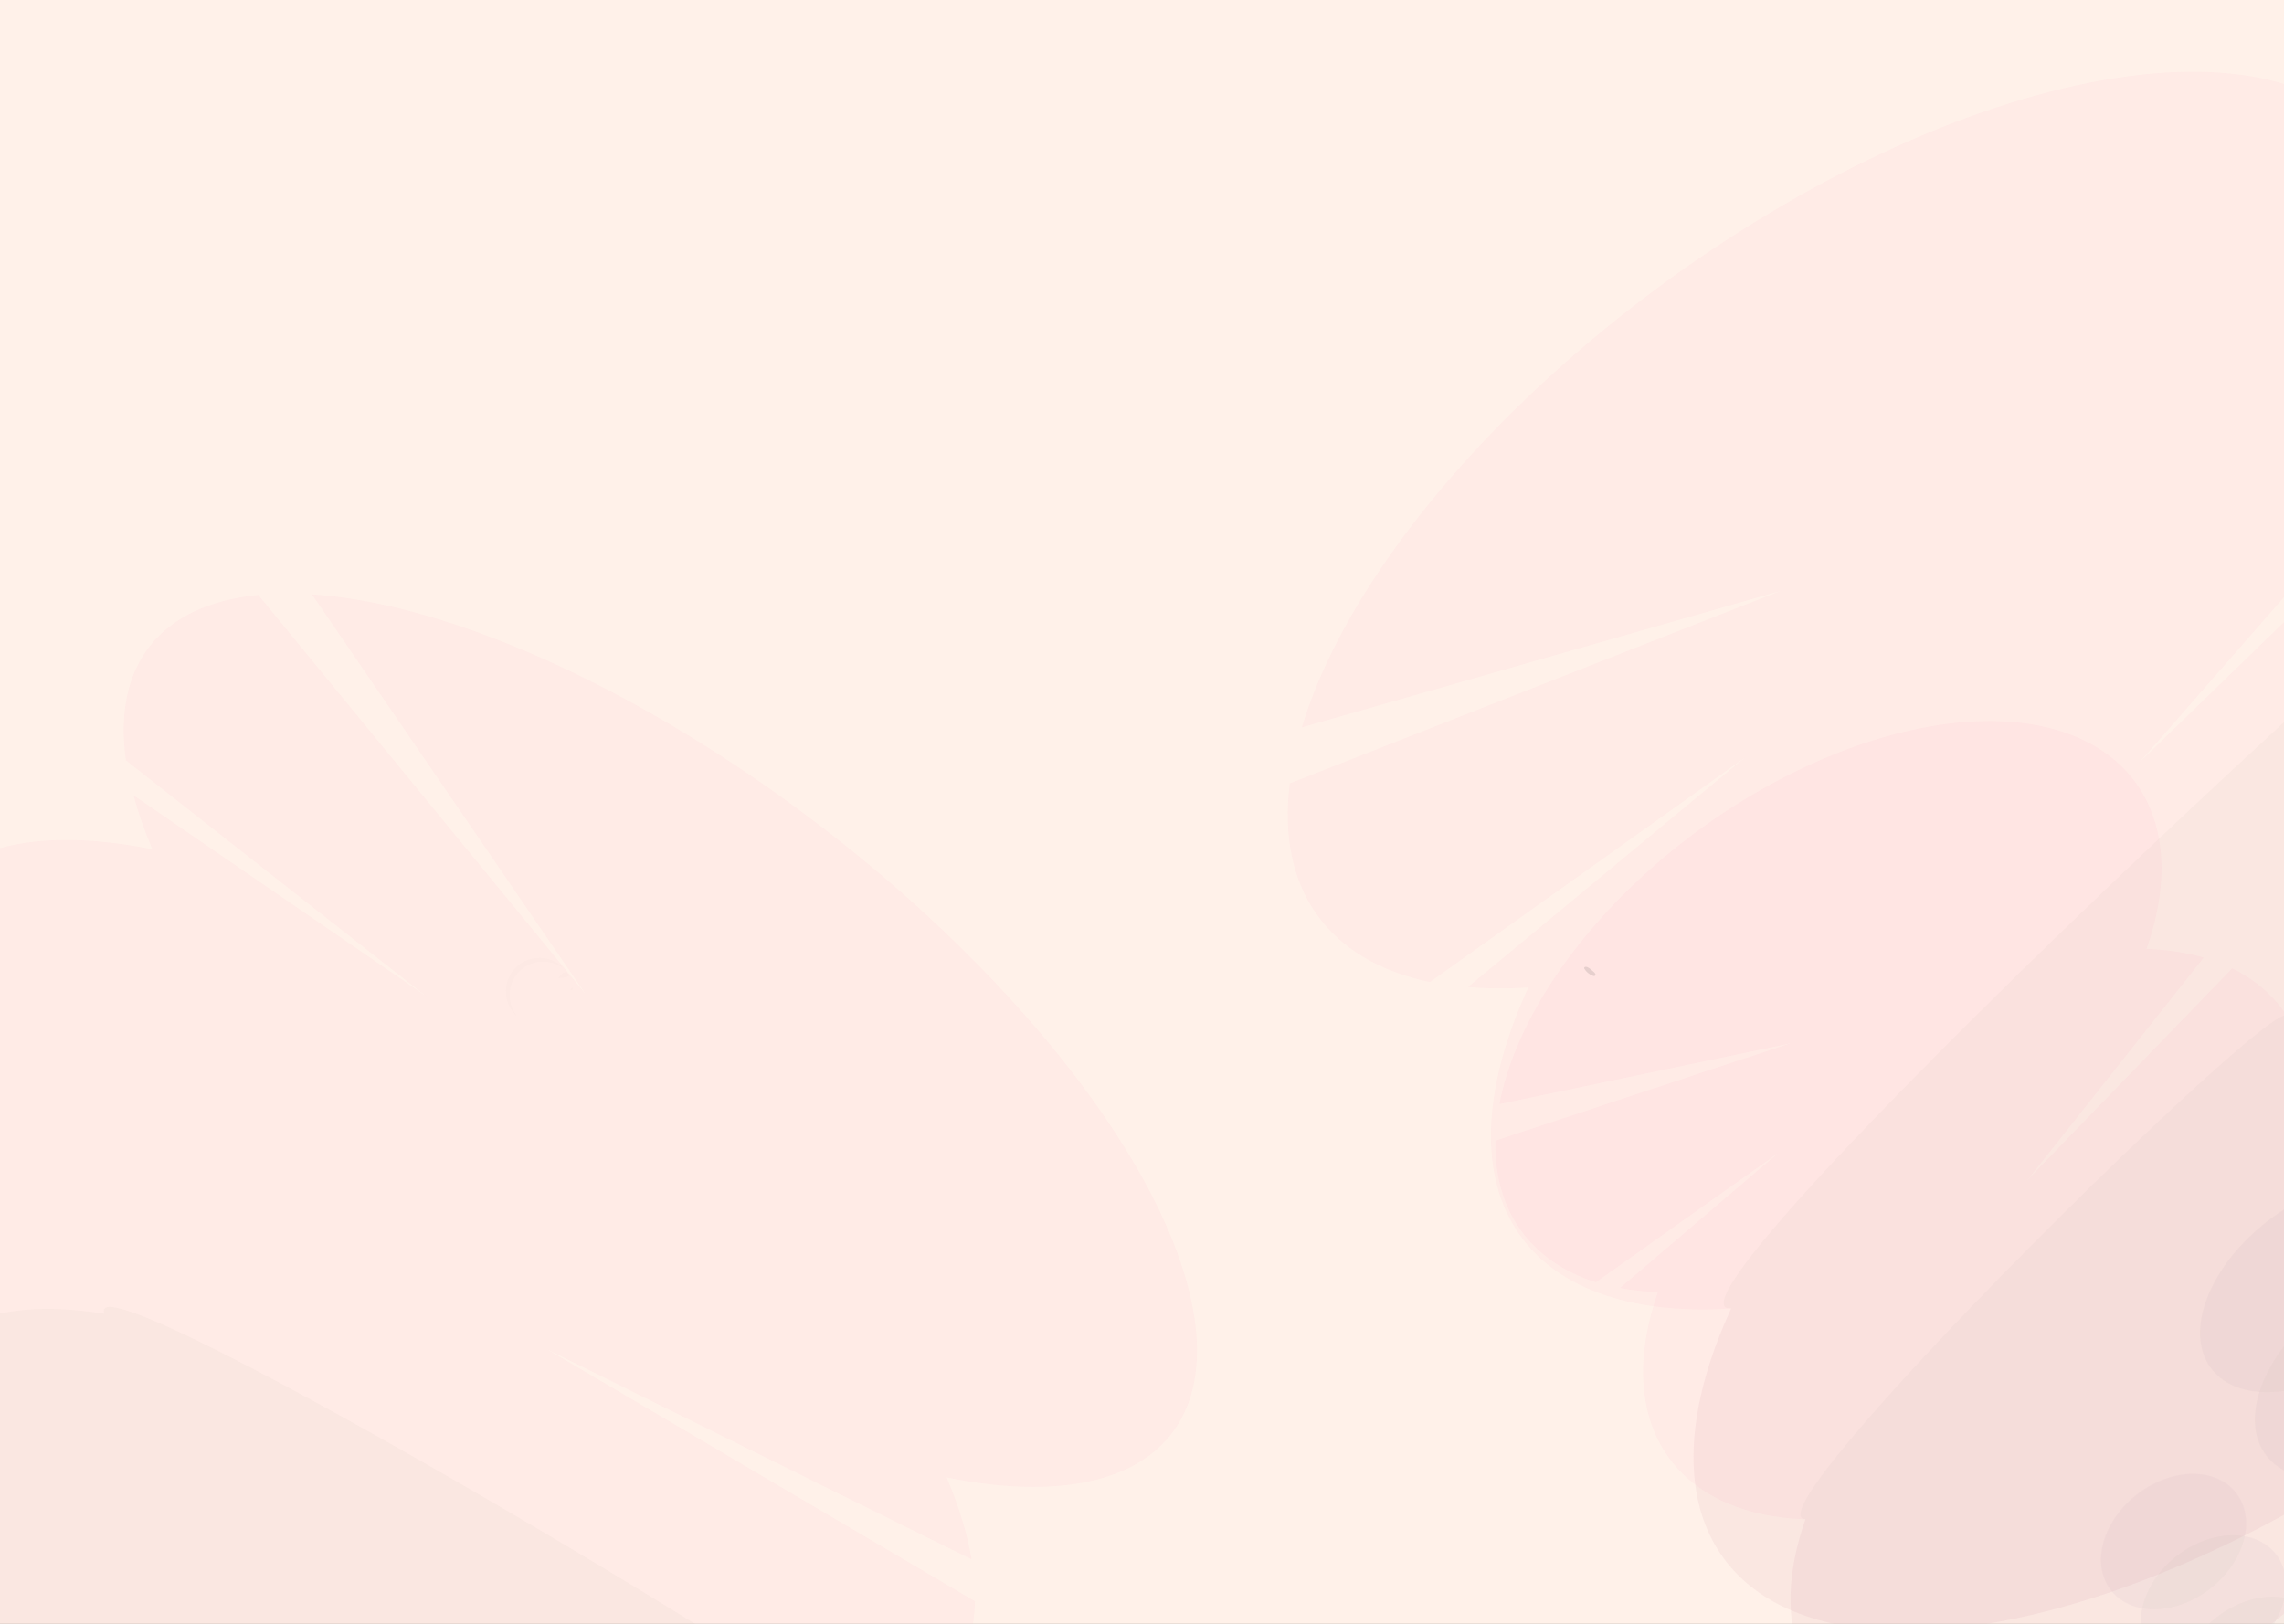 <svg width="1440" height="1024" viewBox="0 0 1440 1024" fill="none" xmlns="http://www.w3.org/2000/svg">
<rect x="0" y="0" width="1440" height="1024" fill="#808080" stroke="none"/>
<g clip-path="url(#clip0)">
<rect width="1440" height="1024" fill="#FFF1E9"/>
<g opacity="0.2">
<path opacity="0.2" d="M1461.5 1020.86C1450.16 1003.38 1422.65 1002.06 1400.06 1017.92C1377.47 1033.78 1368.36 1060.81 1379.7 1078.29C1391.05 1095.78 1418.56 1097.09 1441.14 1081.23C1463.73 1065.37 1472.84 1038.34 1461.5 1020.86Z" fill="#3F3D56"/>
<path opacity="0.2" d="M1436.4 982.142C1425.06 964.658 1397.55 963.342 1374.97 979.201C1352.38 995.061 1343.26 1022.09 1354.61 1039.58C1365.95 1057.06 1393.46 1058.38 1416.05 1042.52C1438.63 1026.66 1447.75 999.626 1436.4 982.142Z" fill="#3F3D56"/>
<path opacity="0.2" d="M1411.27 943.452C1399.93 925.968 1372.42 924.651 1349.83 940.511C1327.24 956.371 1318.13 983.401 1329.47 1000.89C1340.82 1018.37 1368.33 1019.69 1390.91 1003.83C1413.5 987.966 1422.61 960.936 1411.27 943.452Z" fill="#3F3D56"/>
<path opacity="0.2" d="M1045.36 814.759C1037.02 814.492 1029.05 813.631 1021.51 812.181L1122.24 726.249L1006.14 808.566C985.686 802.045 969.521 790.772 958.639 775.435C947.756 760.099 942.385 741.022 942.853 719.372L1129.86 657.666L945.421 696.179C949.901 672.936 960.213 648.199 975.71 623.514C991.207 598.828 1011.56 574.725 1035.49 552.709C1059.42 530.692 1086.43 511.236 1114.81 495.556C1143.19 479.875 1172.35 468.306 1200.46 461.573C1228.56 454.839 1255.02 453.084 1278.17 456.419C1301.31 459.753 1320.66 468.105 1335 480.952C1349.34 493.8 1358.35 510.867 1361.49 531.088C1364.63 551.309 1361.82 574.249 1353.23 598.476C1366.19 598.9 1378.29 600.721 1389.29 603.908L1277.68 744.772L1407.35 610.749C1429.66 621.684 1444.91 639.399 1451.72 662.292C1458.53 685.184 1456.68 712.532 1446.34 741.858C1480.19 742.972 1507.67 753.564 1525.65 772.423C1543.62 791.282 1551.36 817.647 1547.98 848.5C1544.6 879.353 1530.24 913.45 1506.54 946.889C1482.83 980.328 1450.75 1011.76 1413.95 1037.59C1377.15 1063.42 1337.12 1082.6 1298.45 1092.94C1259.78 1103.28 1224.02 1104.36 1195.27 1096.06C1166.51 1087.76 1145.93 1070.42 1135.86 1046.01C1125.79 1021.6 1126.65 991.114 1138.34 958.038C1097.91 956.699 1066.76 941.844 1049.9 915.858C1033.04 889.873 1031.44 854.266 1045.36 814.759V814.759Z" fill="#FF4893"/>
<path opacity="0.1" d="M1441.75 640.682C1458.66 666.659 1460.23 702.318 1446.18 741.875C1480.06 742.961 1507.57 753.529 1525.57 772.372C1543.57 791.215 1551.34 817.57 1547.99 848.422C1544.63 879.274 1530.28 913.376 1506.59 946.825C1482.9 980.274 1450.81 1011.72 1414.01 1037.56C1377.21 1063.4 1337.18 1082.6 1298.49 1092.95C1259.81 1103.3 1224.04 1104.39 1195.28 1096.09C1166.52 1087.79 1145.92 1070.44 1135.85 1046.03C1125.78 1021.62 1126.65 991.121 1138.35 958.038C1099.14 956.862 1433.31 627.688 1441.75 640.682Z" fill="black"/>
</g>
<g opacity="0.2">
<path opacity="0.2" d="M1601.97 870.891C1586.38 846.186 1542.31 848.383 1503.55 875.798C1464.78 903.213 1446 945.464 1461.59 970.169C1477.19 994.873 1521.26 992.676 1560.02 965.261C1598.79 937.847 1617.57 895.595 1601.97 870.891Z" fill="#3F3D56"/>
<path opacity="0.2" d="M1567.48 816.18C1551.89 791.475 1507.82 793.672 1469.05 821.087C1430.29 848.502 1411.51 890.753 1427.1 915.458C1442.7 940.162 1486.76 937.965 1525.53 910.55C1564.29 883.135 1583.08 840.884 1567.48 816.18Z" fill="#3F3D56"/>
<path opacity="0.2" d="M1532.92 761.515C1517.33 736.811 1473.26 739.008 1434.5 766.423C1395.73 793.838 1376.95 836.088 1392.54 860.793C1408.14 885.498 1452.2 883.301 1490.97 855.886C1529.73 828.471 1548.52 786.22 1532.92 761.515Z" fill="#3F3D56"/>
<path opacity="0.2" d="M963.655 622.665C950.276 623.532 937.575 623.443 925.652 622.4L1100.85 477.156L901.482 619.274C869.55 612.53 845.253 597.948 830.074 576.42C814.896 554.892 809.156 526.87 813.206 494.068L1123.55 372.316L820.868 458.616C831.617 422.795 851.977 383.829 880.675 344.151C909.373 304.474 945.793 264.937 987.661 228.01C1029.53 191.083 1075.94 157.56 1124.01 129.534C1172.07 101.507 1220.76 79.58 1267.01 65.121C1313.27 50.662 1356.11 43.983 1392.86 45.499C1429.6 47.016 1459.47 56.697 1480.59 73.936C1501.7 91.176 1513.62 115.605 1515.59 145.697C1517.56 175.788 1509.54 210.897 1492.03 248.829C1512.83 247.496 1532.02 248.409 1549.24 251.551L1348.19 481.495L1577.27 259.143C1611.51 272.278 1633.35 296.738 1640.82 330.31C1648.29 363.882 1641.15 405.506 1620.06 451.414C1674.36 447.945 1716.97 459.774 1743.03 485.548C1769.08 511.322 1777.53 550.001 1767.39 597.158C1757.25 644.315 1728.95 698.048 1685.71 752.209C1642.47 806.369 1586.05 858.771 1522.9 903.419C1459.75 948.068 1392.42 983.159 1328.61 1004.68C1264.8 1026.2 1207.08 1033.28 1162.07 1025.11C1117.06 1016.94 1086.57 993.853 1074.09 958.484C1061.6 923.116 1067.63 876.897 1091.48 825.115C1026.62 829.246 978.748 811.53 955.566 774.813C932.383 738.096 935.232 684.511 963.655 622.665V622.665Z" fill="#FF4893"/>
<path opacity="0.1" d="M1628.06 299.16C1651.33 335.855 1648.42 389.525 1619.8 451.464C1674.14 447.948 1716.81 459.738 1742.91 485.483C1769.02 511.228 1777.51 549.888 1767.41 597.04C1757.31 644.192 1729.03 697.93 1685.81 752.103C1642.59 806.277 1586.17 858.698 1523.01 903.367C1459.85 948.037 1392.5 983.149 1328.67 1004.69C1264.84 1026.22 1207.11 1033.32 1162.09 1025.15C1117.06 1016.99 1086.56 993.893 1074.07 958.517C1061.59 923.141 1067.62 876.91 1091.48 825.114C1028.57 829.305 1616.45 280.8 1628.06 299.16Z" fill="black"/>
</g>
<g opacity="0.2">
<path opacity="0.2" d="M209.662 1133.78C223.972 1117.65 212.602 1086.36 184.268 1063.88C155.933 1041.4 121.363 1036.25 107.054 1052.37C92.744 1068.5 104.113 1099.8 132.447 1122.28C160.782 1144.76 195.352 1149.91 209.662 1133.78Z" fill="#3F3D56"/>
<path opacity="0.2" d="M96.16 535.662C91.138 523.89 87.182 512.532 84.322 501.673L269.251 628.651L79.424 479.456C75.281 449.574 80.539 424.919 94.876 406.997C109.213 389.075 132.328 378.265 162.808 375.226L369.769 627.649L196.794 374.874C232.089 377.206 273.236 387.48 317.667 405.056C362.097 422.632 408.855 447.132 455.021 477.026C501.188 506.92 545.77 541.565 585.984 578.799C626.198 616.032 661.18 655.054 688.746 693.427C716.311 731.799 735.866 768.698 746.192 801.819C756.517 834.941 757.391 863.572 748.757 885.927C740.123 908.281 722.168 923.877 696.013 931.741C669.858 939.605 636.065 939.569 596.744 931.634C604.539 949.937 609.821 967.25 612.498 983.27L343.973 850.391L614.646 1009.84C613.834 1043.07 599.005 1067.54 571.5 1081.02C543.996 1094.51 504.684 1096.58 457.124 1087.06C477.464 1134.84 480.476 1175.29 465.816 1203.79C451.156 1232.28 419.416 1247.67 374.226 1248.19C329.036 1248.7 272.223 1234.33 210.284 1206.71C148.345 1179.09 83.782 1139.34 23.981 1092.01C-35.819 1044.67 -88.443 991.669 -127.87 939.056C-167.297 886.442 -191.935 836.345 -198.965 794.496C-205.995 752.646 -195.134 720.734 -167.623 702.41C-140.113 684.086 -97.064 680.09 -43.403 690.879C-67.687 633.797 -67.129 587.458 -41.818 559.308C-16.506 531.158 32.089 522.83 96.16 535.662V535.662Z" fill="#FF4893"/>
<path opacity="0.1" d="M563.439 1110.64C542.207 1134.67 502.947 1143.21 452.027 1134.88C466.628 1173.32 467.624 1206.38 454.9 1230.28C442.176 1254.18 416.247 1267.95 380.08 1270.03C343.914 1272.1 298.97 1262.39 250.394 1242C201.817 1221.62 151.57 1191.38 105.403 1154.76C59.236 1118.13 19.015 1076.6 -10.659 1034.9C-40.332 993.212 -58.258 953.048 -62.385 919.007C-66.512 884.967 -56.674 858.427 -33.996 842.423C-11.318 826.42 23.283 821.6 65.848 828.515C48.859 784.046 574.07 1098.65 563.439 1110.64Z" fill="black"/>
</g>
<path opacity="0.1" d="M1000.1 609.73C999.58 609.62 998.89 609.8 998.79 610.32C998.777 610.585 998.847 610.847 998.99 611.07C1000.14 612.883 1001.8 614.308 1003.77 615.16C1004.11 615.349 1004.48 615.468 1004.86 615.51C1005.06 615.534 1005.26 615.497 1005.44 615.404C1005.62 615.311 1005.76 615.167 1005.86 614.99C1005.92 614.839 1005.94 614.678 1005.93 614.517C1005.91 614.357 1005.87 614.201 1005.79 614.06C1005.48 613.519 1005.06 613.054 1004.55 612.7C1003.21 611.65 1001.84 610.02 1000.1 609.73Z" fill="black"/>
<g opacity="0.1">
<path opacity="0.1" d="M360.88 622.77C360.377 623.307 359.843 623.815 359.28 624.29C359.85 624.29 360.41 624.2 360.98 624.14C361 623.68 360.93 623.22 360.88 622.77Z" fill="black"/>
<path opacity="0.1" d="M351.82 616.83C353.07 616.75 354.3 616.62 355.54 616.44C356.652 616.299 357.74 616.003 358.77 615.56C358.266 614.559 357.685 613.599 357.03 612.69C356.408 613.069 355.734 613.355 355.03 613.54C354.049 614.72 352.976 615.821 351.82 616.83Z" fill="black"/>
<path opacity="0.1" d="M321.27 627.5C321.263 623.709 322.278 619.986 324.209 616.723C326.139 613.46 328.914 610.778 332.241 608.96C335.568 607.142 339.324 606.255 343.113 606.392C346.902 606.53 350.583 607.686 353.77 609.74L354.09 609.4C352.01 607.549 349.585 606.129 346.954 605.22C344.322 604.311 341.537 603.932 338.759 604.104C335.98 604.276 333.263 604.997 330.764 606.224C328.265 607.451 326.034 609.16 324.199 611.253C322.364 613.346 320.961 615.782 320.071 618.42C319.181 621.058 318.822 623.845 319.015 626.623C319.207 629.4 319.948 632.111 321.193 634.601C322.438 637.091 324.163 639.31 326.27 641.13C323.036 637.326 321.263 632.493 321.27 627.5V627.5Z" fill="black"/>
</g>
</g>
<defs>
<clipPath id="clip0">
<rect width="1440" height="1024" fill="white"/>
</clipPath>
</defs>
</svg>
